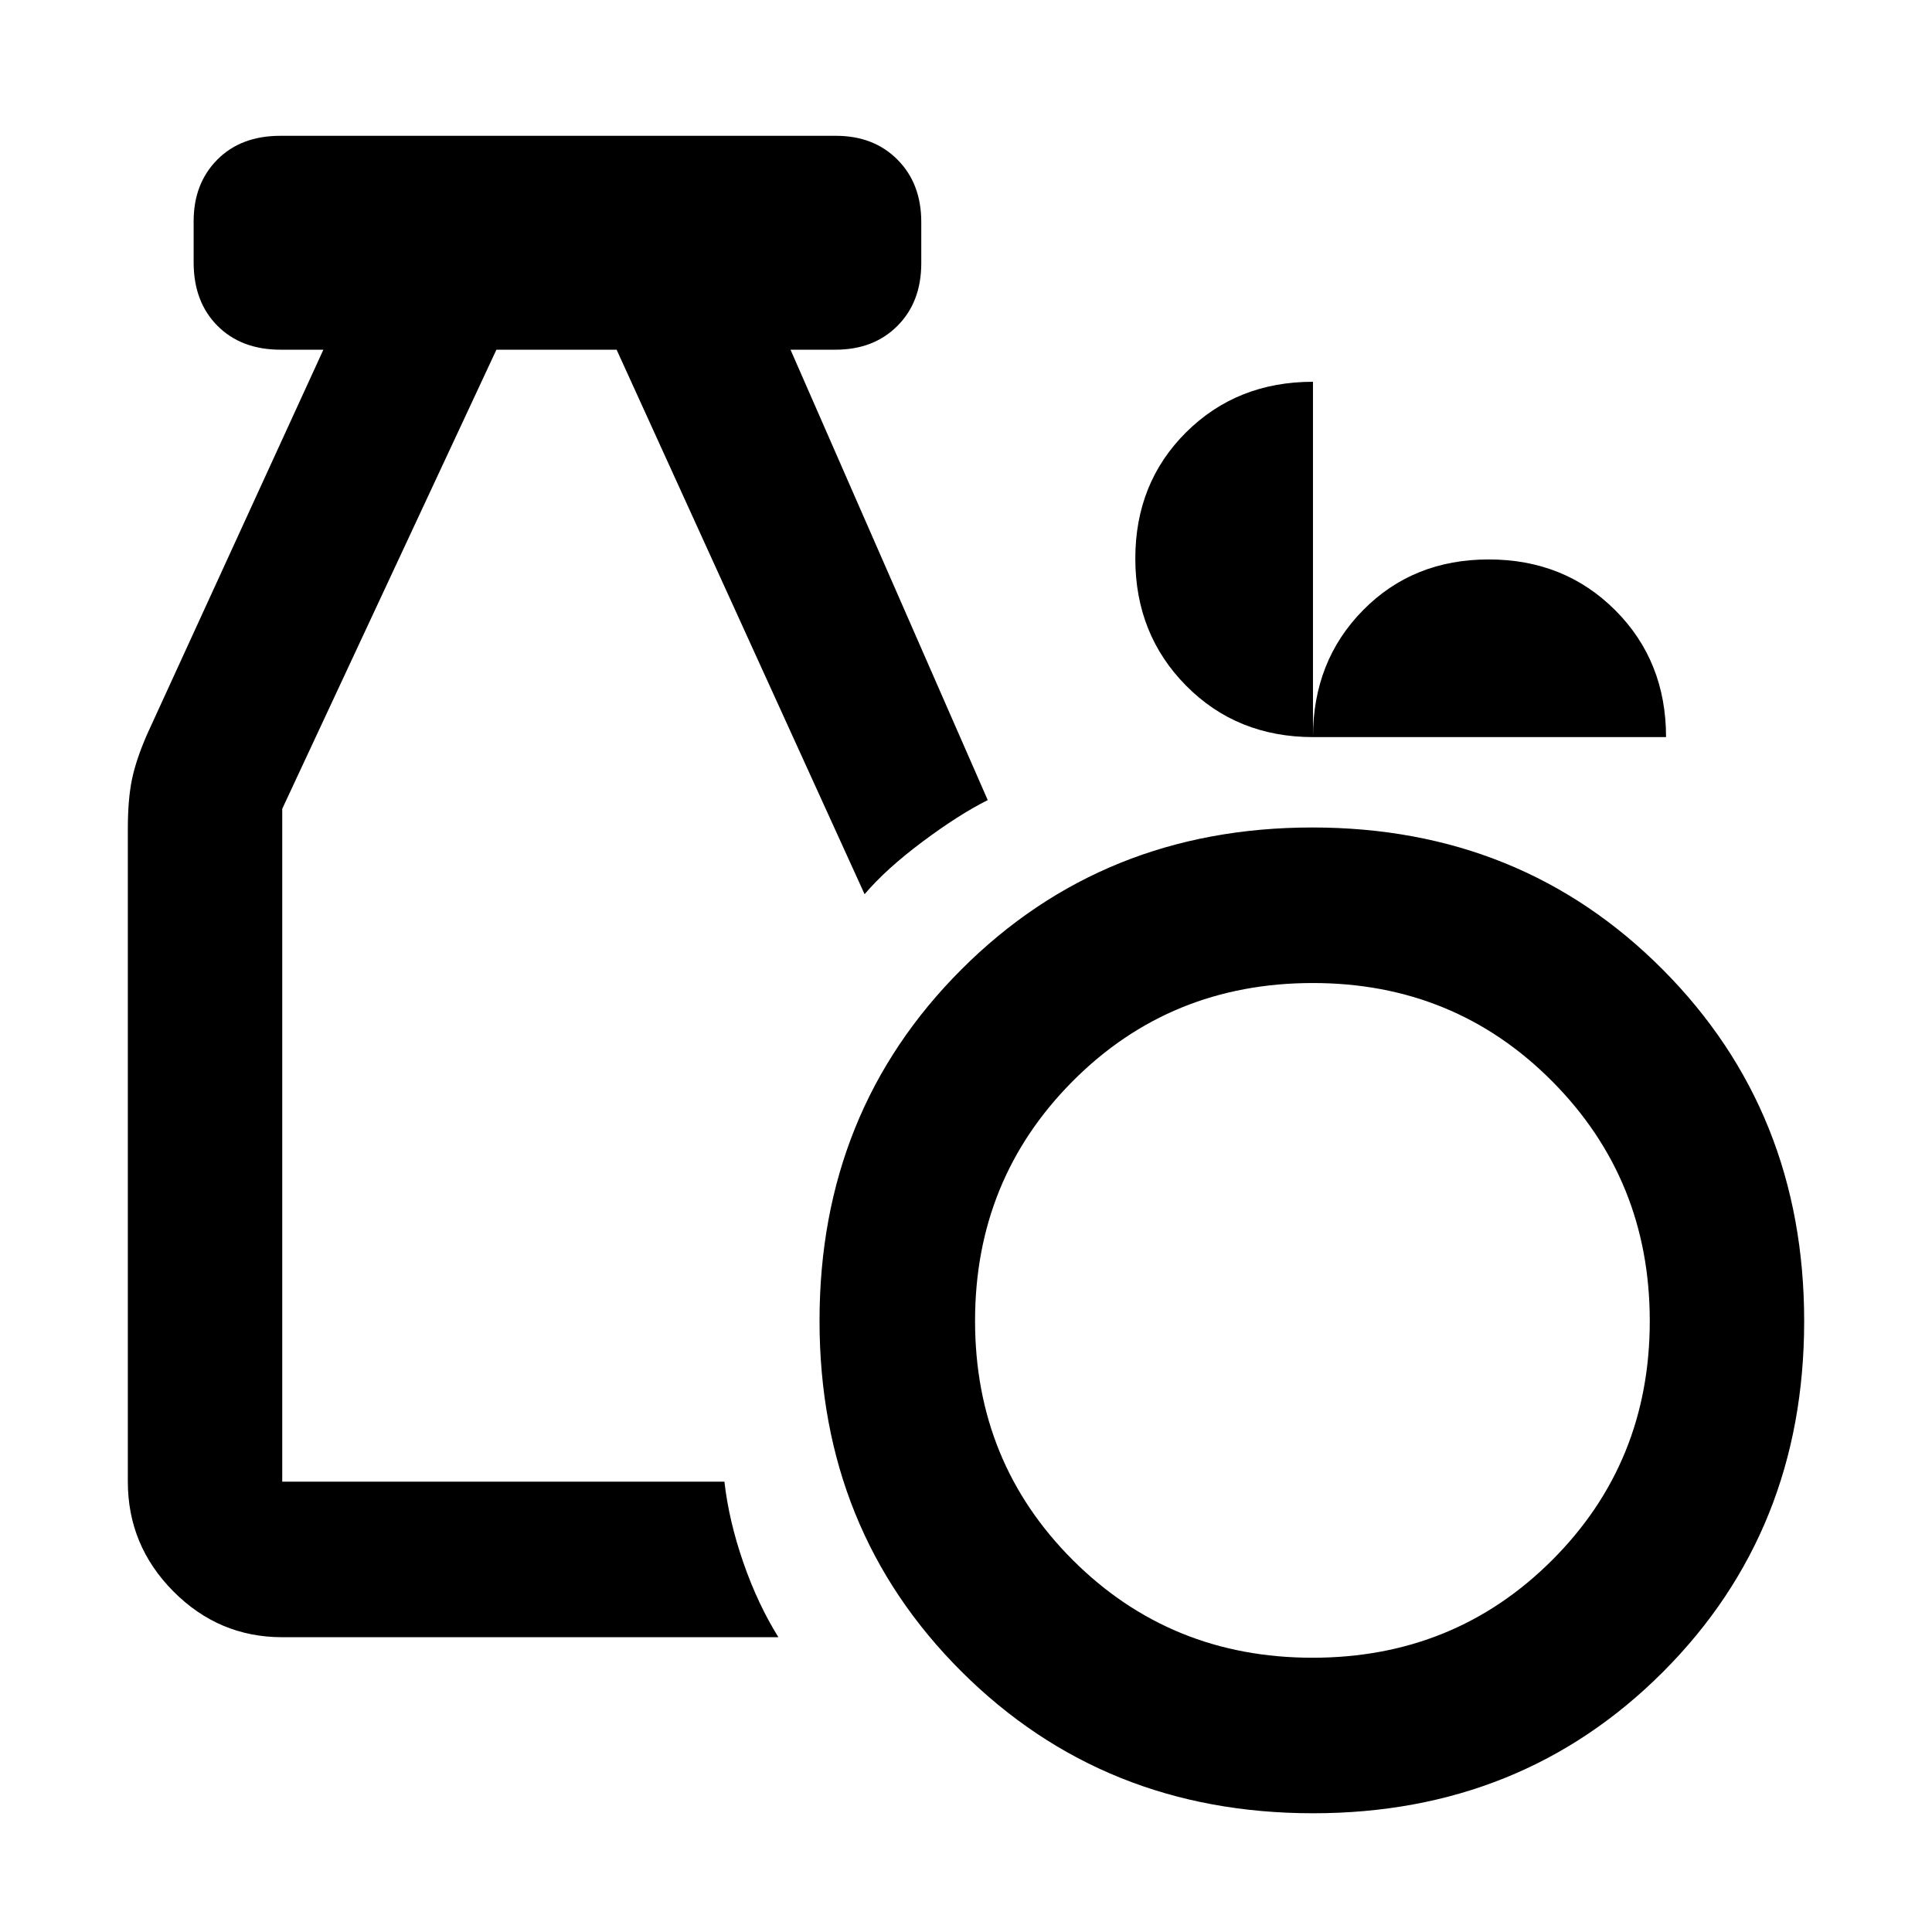 <svg xmlns="http://www.w3.org/2000/svg" height="48" viewBox="0 -960 960 960" width="48"><path d="M652.44-59q-103.99 0-174.61-70.34-70.61-70.34-70.61-174.39 0-104.05 70.51-174.57 70.51-70.53 174.39-70.53 103.88 0 174.12 70.63 70.24 70.62 70.24 174.67 0 104.05-70.14 174.29T652.44-59Zm-.25-77.28q70.53 0 119.05-48.49 48.52-48.49 48.52-118.83 0-70.33-48.52-119.14-48.51-48.8-118.89-48.8-70.81 0-119.33 48.77Q484.5-374 484.5-303.66q0 70.33 48.58 118.86 48.59 48.52 119.11 48.52Zm-511.95-10.2q-31.48 0-54.1-22.78-22.62-22.79-22.62-54.5v-324.32q0-14.62 2.03-24.53 2.04-9.91 7.58-22.59l87.56-191.04h-21.3q-19.53 0-31.35-11.89-11.82-11.88-11.82-31.52v-20.43q0-18.73 11.75-30.59 11.75-11.85 31.34-11.85h276.04q18.87 0 30.65 11.89 11.78 11.88 11.78 30.95v20.43q0 19.3-11.82 31.15-11.82 11.86-30.79 11.86H392.8l98 223.81q-14.39 7.19-32.51 20.75-18.12 13.55-28.68 26.01L306.39-786.24h-59.72L140.24-558.1v334.34h219.72q2.2 19.41 9.38 40.12 7.18 20.71 17.44 37.16H140.24Zm512.31-447.26q-37.91 0-63.17-25.53-25.25-25.54-25.25-63.18t25.25-62.75q25.26-25.1 63.03-25.1v176.56q0-37.78 24.85-63.03 24.86-25.25 62.48-25.25 37.63 0 62.87 25.25 25.24 25.25 25.24 63.03h-175.3Z"/></svg>